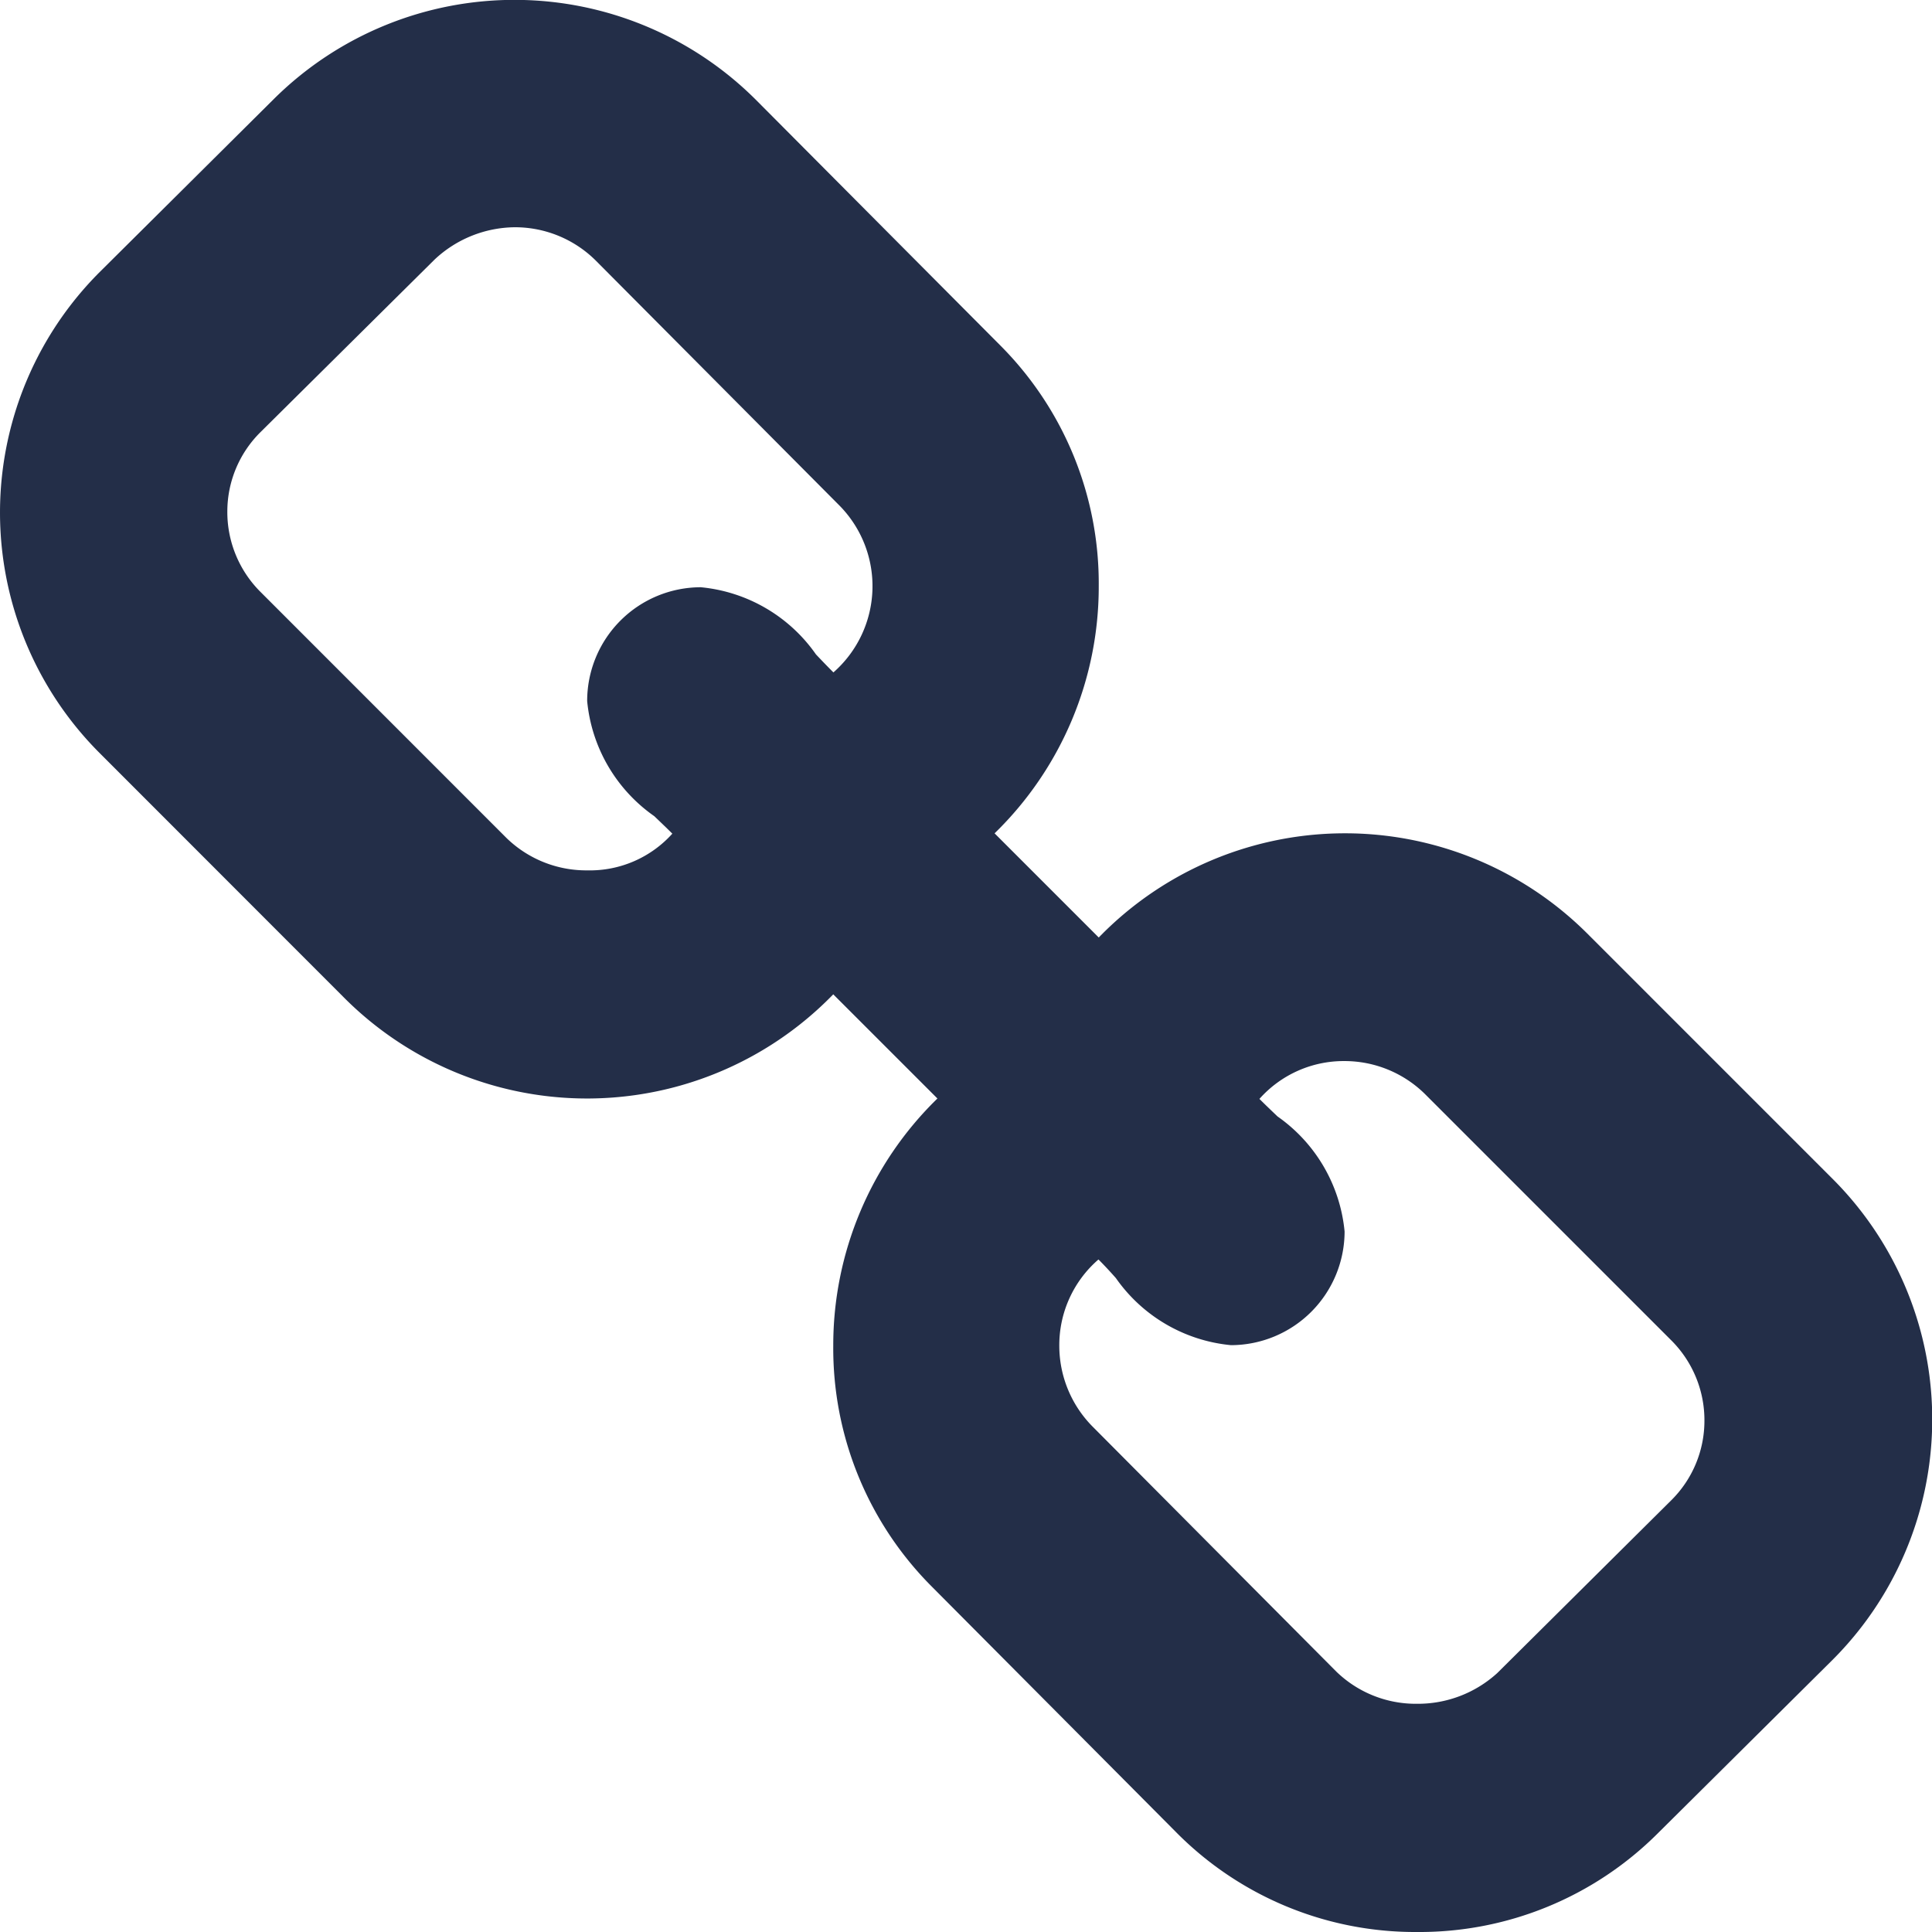 <svg id="Icon_Link" data-name="Icon/Link" xmlns="http://www.w3.org/2000/svg" width="24" height="24" viewBox="0 0 24 24">
  <path id="_" data-name="" d="M17.6,24a4.173,4.173,0,0,1-3-1.25l-3.029-3.045a4.187,4.187,0,0,1-1.22-2.985,4.279,4.279,0,0,1,1.294-3.074l-1.294-1.294a4.262,4.262,0,0,1-6.059.059L1.236,9.353A4.224,4.224,0,0,1,1.25,3.368L3.412,1.22A4.243,4.243,0,0,1,9.4,1.25l3.029,3.044a4.187,4.187,0,0,1,1.22,2.985,4.273,4.273,0,0,1-1.294,3.073l1.294,1.294a4.261,4.261,0,0,1,6.059-.059l3.059,3.059a4.224,4.224,0,0,1-.014,5.985l-2.162,2.146A4.187,4.187,0,0,1,17.6,24Zm-3.956-8.353a1.407,1.407,0,0,0-.485,1.073,1.427,1.427,0,0,0,.412,1L16.6,20.765a1.417,1.417,0,0,0,1,.4,1.463,1.463,0,0,0,1-.382l2.162-2.147a1.389,1.389,0,0,0,.411-.985,1.4,1.4,0,0,0-.411-1l-3.059-3.059a1.422,1.422,0,0,0-1-.411,1.4,1.4,0,0,0-1.058.47c.074.074.151.147.225.218a1.972,1.972,0,0,1,.833,1.429,1.414,1.414,0,0,1-1.412,1.412,1.972,1.972,0,0,1-1.429-.833C13.794,15.8,13.721,15.721,13.647,15.647ZM6.4,2.823a1.473,1.473,0,0,0-1,.4L3.236,5.368a1.387,1.387,0,0,0-.412.985,1.4,1.4,0,0,0,.412,1l3.058,3.059a1.421,1.421,0,0,0,1,.4,1.378,1.378,0,0,0,1.058-.456c-.073-.073-.15-.146-.224-.217a1.972,1.972,0,0,1-.834-1.43A1.413,1.413,0,0,1,8.706,7.295a1.972,1.972,0,0,1,1.43.834c.07.074.143.15.217.224a1.426,1.426,0,0,0,.074-2.074L7.4,3.236A1.423,1.423,0,0,0,6.4,2.823Z" fill="#232e48"/>
</svg>
